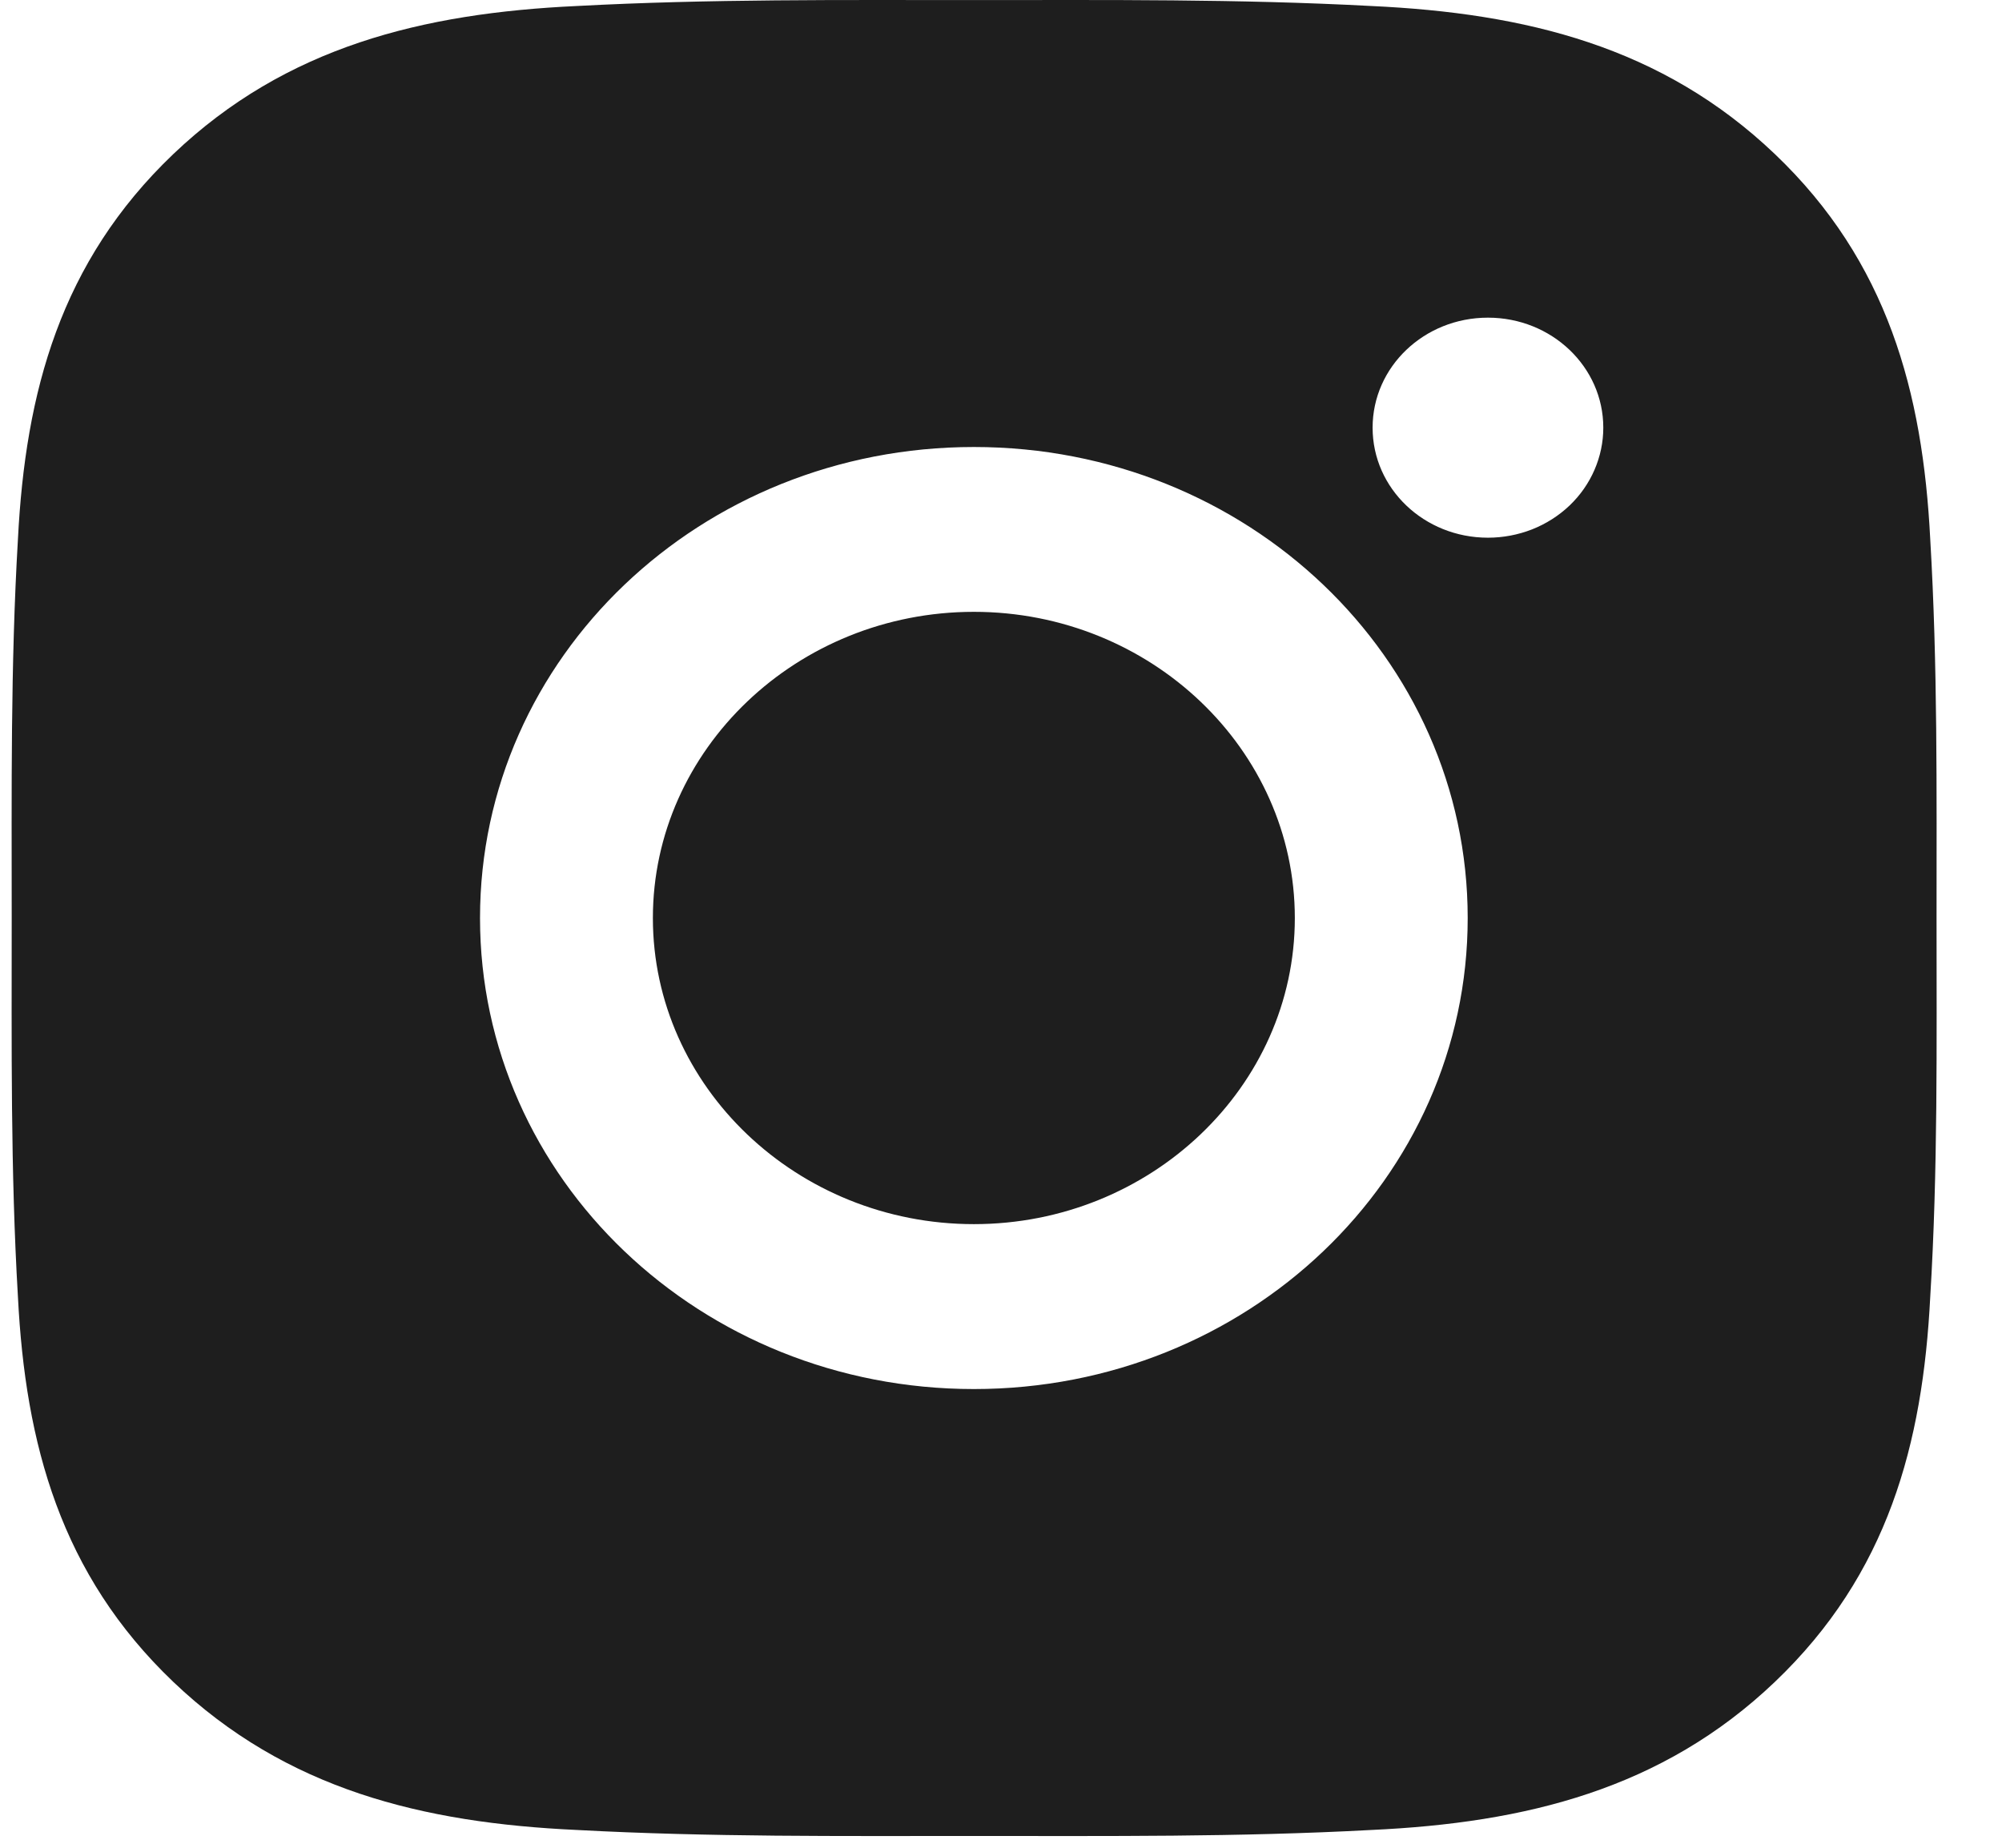 <svg width="26" height="24" viewBox="0 0 26 24" fill="none" xmlns="http://www.w3.org/2000/svg">
<path d="M12.648 7.947C10.352 7.947 8.479 9.734 8.479 11.924C8.479 14.113 10.352 15.9 12.648 15.9C14.943 15.9 16.816 14.113 16.816 11.924C16.816 9.734 14.943 7.947 12.648 7.947ZM25.15 11.924C25.15 10.277 25.165 8.645 25.068 7.002C24.971 5.093 24.515 3.398 23.051 2.002C21.585 0.603 19.812 0.171 17.81 0.078C16.084 -0.014 14.374 0.001 12.651 0.001C10.925 0.001 9.214 -0.014 7.491 0.078C5.49 0.171 3.714 0.606 2.25 2.002C0.784 3.401 0.33 5.093 0.233 7.002C0.136 8.648 0.152 10.28 0.152 11.924C0.152 13.567 0.136 15.202 0.233 16.846C0.33 18.755 0.787 20.449 2.25 21.845C3.717 23.244 5.49 23.677 7.491 23.769C9.217 23.862 10.928 23.847 12.651 23.847C14.377 23.847 16.087 23.862 17.81 23.769C19.812 23.677 21.588 23.241 23.051 21.845C24.518 20.446 24.971 18.755 25.068 16.846C25.168 15.202 25.15 13.57 25.15 11.924ZM12.648 18.042C9.098 18.042 6.234 15.309 6.234 11.924C6.234 8.538 9.098 5.806 12.648 5.806C16.197 5.806 19.061 8.538 19.061 11.924C19.061 15.309 16.197 18.042 12.648 18.042ZM19.324 6.984C18.495 6.984 17.826 6.346 17.826 5.555C17.826 4.765 18.495 4.126 19.324 4.126C20.152 4.126 20.822 4.765 20.822 5.555C20.822 5.743 20.783 5.929 20.708 6.102C20.633 6.276 20.523 6.433 20.384 6.566C20.244 6.699 20.079 6.804 19.897 6.876C19.715 6.947 19.521 6.984 19.324 6.984Z" fill="#1E1E1E"/>
</svg>

